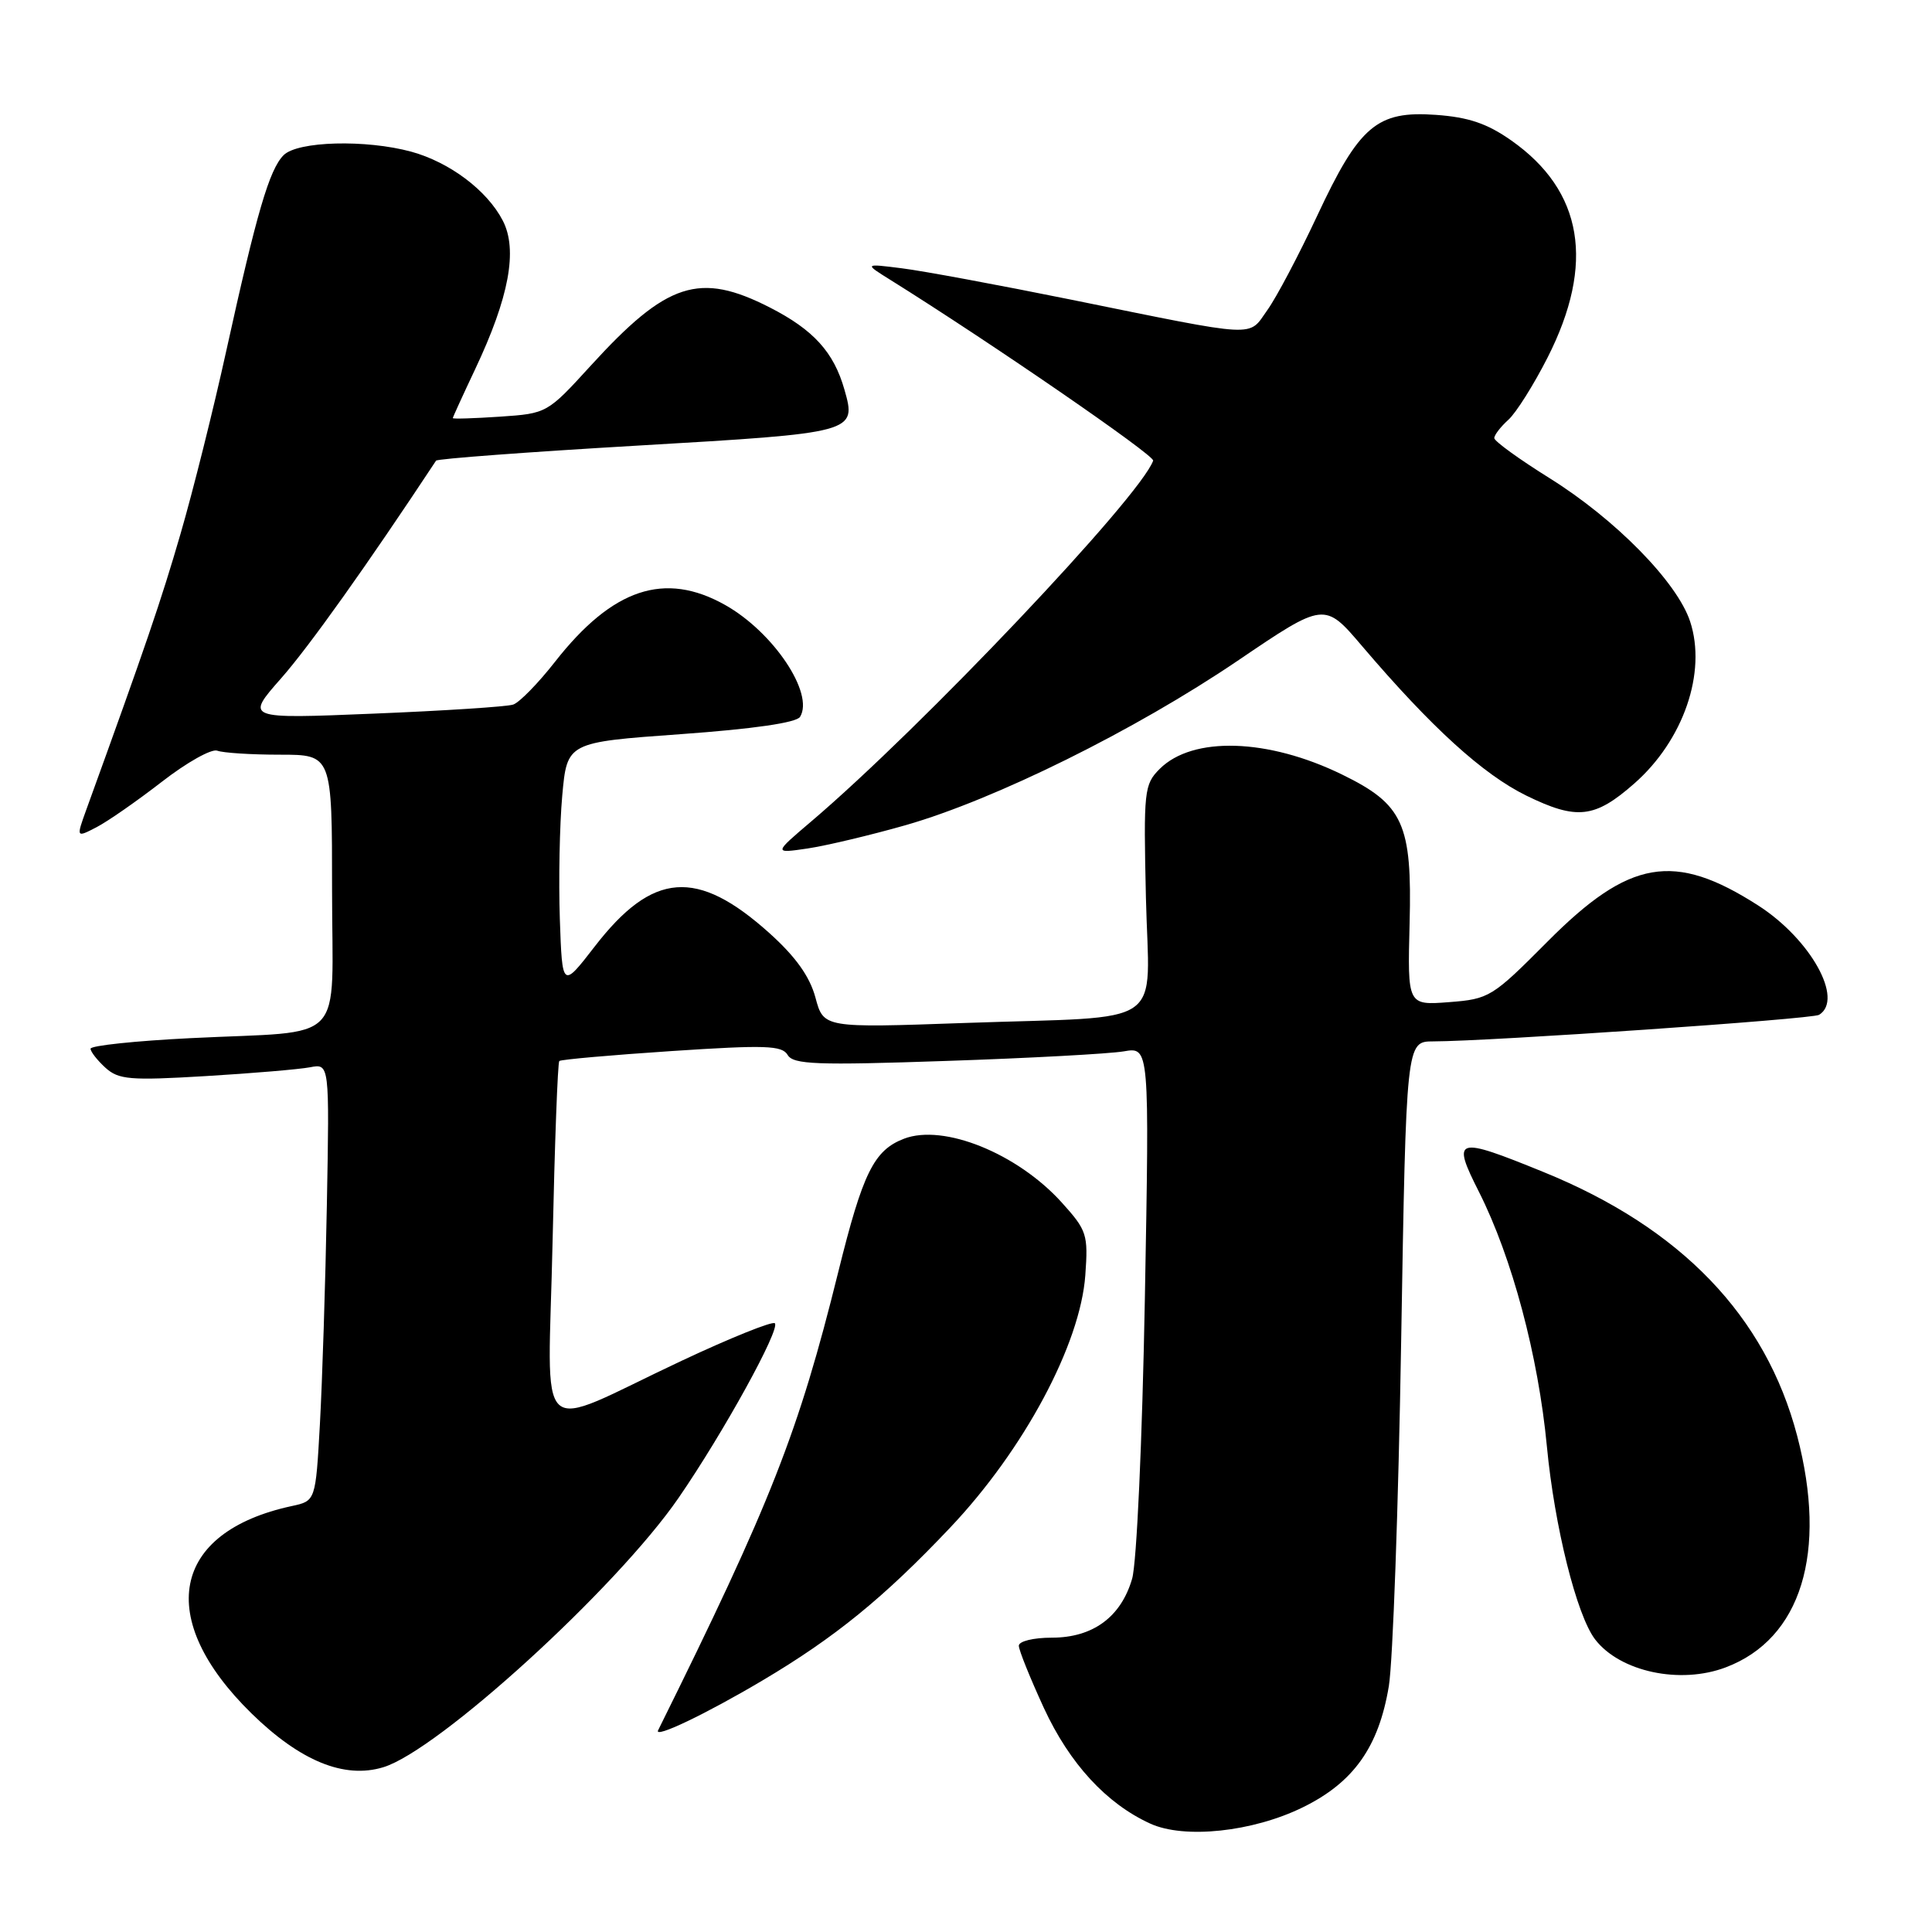 <?xml version="1.0" encoding="UTF-8" standalone="no"?>
<!DOCTYPE svg PUBLIC "-//W3C//DTD SVG 1.1//EN" "http://www.w3.org/Graphics/SVG/1.1/DTD/svg11.dtd" >
<svg xmlns="http://www.w3.org/2000/svg" xmlns:xlink="http://www.w3.org/1999/xlink" version="1.1" viewBox="0 0 256 256">
 <g >
 <path fill="currentColor"
d=" M 172.61 239.49 C 179.36 236.19 182.69 231.49 184.03 223.41 C 184.56 220.16 185.30 199.61 185.66 177.75 C 186.33 138.00 186.33 138.00 189.91 137.99 C 197.48 137.97 240.13 135.04 241.04 134.47 C 244.36 132.42 239.91 124.44 232.97 119.98 C 221.83 112.83 215.90 113.85 205.04 124.78 C 197.73 132.13 197.33 132.38 192.00 132.79 C 186.50 133.21 186.50 133.21 186.78 122.35 C 187.12 109.16 185.95 106.59 177.83 102.63 C 168.01 97.83 158.03 97.53 153.67 101.88 C 151.60 103.95 151.52 104.76 151.84 118.93 C 152.25 136.54 155.08 134.59 127.82 135.55 C 109.13 136.21 109.13 136.21 108.05 132.18 C 107.29 129.38 105.44 126.78 101.95 123.64 C 92.36 115.03 86.48 115.48 78.80 125.42 C 74.50 130.98 74.50 130.98 74.18 121.74 C 74.01 116.66 74.15 109.32 74.50 105.43 C 75.14 98.36 75.14 98.36 90.20 97.28 C 99.84 96.59 105.53 95.76 106.01 94.99 C 107.92 91.89 102.48 83.76 96.08 80.16 C 88.07 75.66 81.17 77.96 73.55 87.68 C 71.32 90.53 68.83 93.08 68.00 93.36 C 67.17 93.64 58.85 94.18 49.51 94.56 C 32.51 95.26 32.51 95.26 37.25 89.88 C 40.97 85.66 48.62 74.91 57.78 61.04 C 57.94 60.79 70.00 59.89 84.58 59.04 C 113.39 57.36 113.52 57.33 111.89 51.62 C 110.48 46.66 107.79 43.70 102.02 40.75 C 92.68 35.98 88.38 37.37 78.26 48.47 C 72.52 54.76 72.47 54.79 66.25 55.21 C 62.81 55.44 60.00 55.53 60.00 55.40 C 60.00 55.28 61.34 52.35 62.97 48.90 C 67.46 39.40 68.63 33.11 66.62 29.23 C 64.55 25.23 59.59 21.50 54.50 20.10 C 48.47 18.46 39.44 18.70 37.58 20.56 C 35.69 22.46 34.02 28.16 29.98 46.50 C 28.29 54.20 25.56 65.11 23.92 70.74 C 21.35 79.59 19.32 85.54 11.45 107.25 C 10.09 111.01 10.09 111.01 12.79 109.61 C 14.28 108.84 18.18 106.12 21.46 103.58 C 24.74 101.03 28.04 99.18 28.79 99.47 C 29.55 99.76 33.28 100.00 37.08 100.00 C 44.00 100.00 44.00 100.00 44.00 117.92 C 44.00 138.85 46.24 136.51 25.25 137.56 C 17.96 137.92 12.00 138.55 12.00 138.96 C 12.00 139.36 12.89 140.49 13.97 141.48 C 15.72 143.06 17.22 143.19 27.22 142.59 C 33.43 142.22 39.66 141.69 41.08 141.42 C 43.66 140.92 43.66 140.92 43.31 159.71 C 43.12 170.04 42.70 183.09 42.39 188.69 C 41.82 198.88 41.82 198.88 38.66 199.56 C 22.71 203.00 20.49 214.46 33.32 227.03 C 39.78 233.35 45.61 235.74 50.78 234.17 C 58.06 231.97 81.67 210.44 89.90 198.50 C 95.84 189.88 103.43 176.10 102.67 175.34 C 102.36 175.03 96.79 177.27 90.30 180.32 C 70.39 189.67 72.64 191.74 73.22 164.50 C 73.50 151.55 73.90 140.78 74.11 140.59 C 74.32 140.39 81.03 139.80 89.00 139.27 C 101.43 138.45 103.62 138.52 104.37 139.79 C 105.12 141.05 108.19 141.17 125.37 140.58 C 136.44 140.21 147.03 139.63 148.91 139.31 C 152.31 138.72 152.31 138.72 151.70 172.11 C 151.35 191.01 150.62 207.11 150.01 209.20 C 148.53 214.27 144.81 217.00 139.37 217.00 C 136.94 217.00 135.00 217.47 135.00 218.07 C 135.00 218.65 136.50 222.36 138.32 226.32 C 141.74 233.71 146.61 238.99 152.42 241.64 C 156.93 243.70 165.98 242.74 172.61 239.49 Z  M 101.00 222.69 C 110.62 216.99 117.13 211.69 125.89 202.43 C 135.67 192.11 143.15 178.14 143.81 168.97 C 144.20 163.57 144.02 163.03 140.69 159.34 C 134.82 152.84 125.05 148.88 119.80 150.88 C 115.80 152.41 114.33 155.38 111.07 168.56 C 105.80 189.83 102.18 199.04 87.20 229.28 C 86.64 230.41 93.51 227.13 101.00 222.69 Z  M 228.68 220.93 C 238.67 217.15 242.19 205.72 238.13 190.24 C 233.96 174.37 222.74 162.70 204.50 155.29 C 192.84 150.54 192.32 150.71 195.98 157.95 C 200.36 166.64 203.83 179.65 204.97 191.65 C 205.98 202.28 208.92 214.05 211.36 217.23 C 214.66 221.52 222.63 223.23 228.68 220.93 Z  M 120.00 109.34 C 131.84 105.95 150.39 96.77 164.00 87.55 C 175.50 79.75 175.50 79.75 180.50 85.63 C 189.67 96.39 196.49 102.60 202.26 105.43 C 208.93 108.69 211.31 108.43 216.54 103.83 C 223.07 98.10 226.17 89.09 223.95 82.35 C 222.23 77.13 214.05 68.80 205.31 63.35 C 201.29 60.84 198.00 58.46 198.00 58.05 C 198.00 57.64 198.84 56.55 199.87 55.62 C 200.90 54.69 203.23 50.98 205.06 47.38 C 211.38 34.93 209.77 25.30 200.25 18.61 C 197.05 16.36 194.59 15.53 190.26 15.22 C 182.45 14.66 180.12 16.64 174.53 28.60 C 172.11 33.77 169.15 39.39 167.93 41.09 C 165.35 44.72 167.07 44.81 142.00 39.72 C 132.38 37.77 122.25 35.89 119.50 35.55 C 114.50 34.92 114.50 34.92 118.00 37.10 C 131.23 45.36 153.04 60.36 152.80 61.04 C 151.05 65.88 122.10 96.43 107.50 108.84 C 102.50 113.09 102.50 113.09 107.00 112.43 C 109.47 112.06 115.33 110.67 120.00 109.34 Z "/>
</g>
</svg>